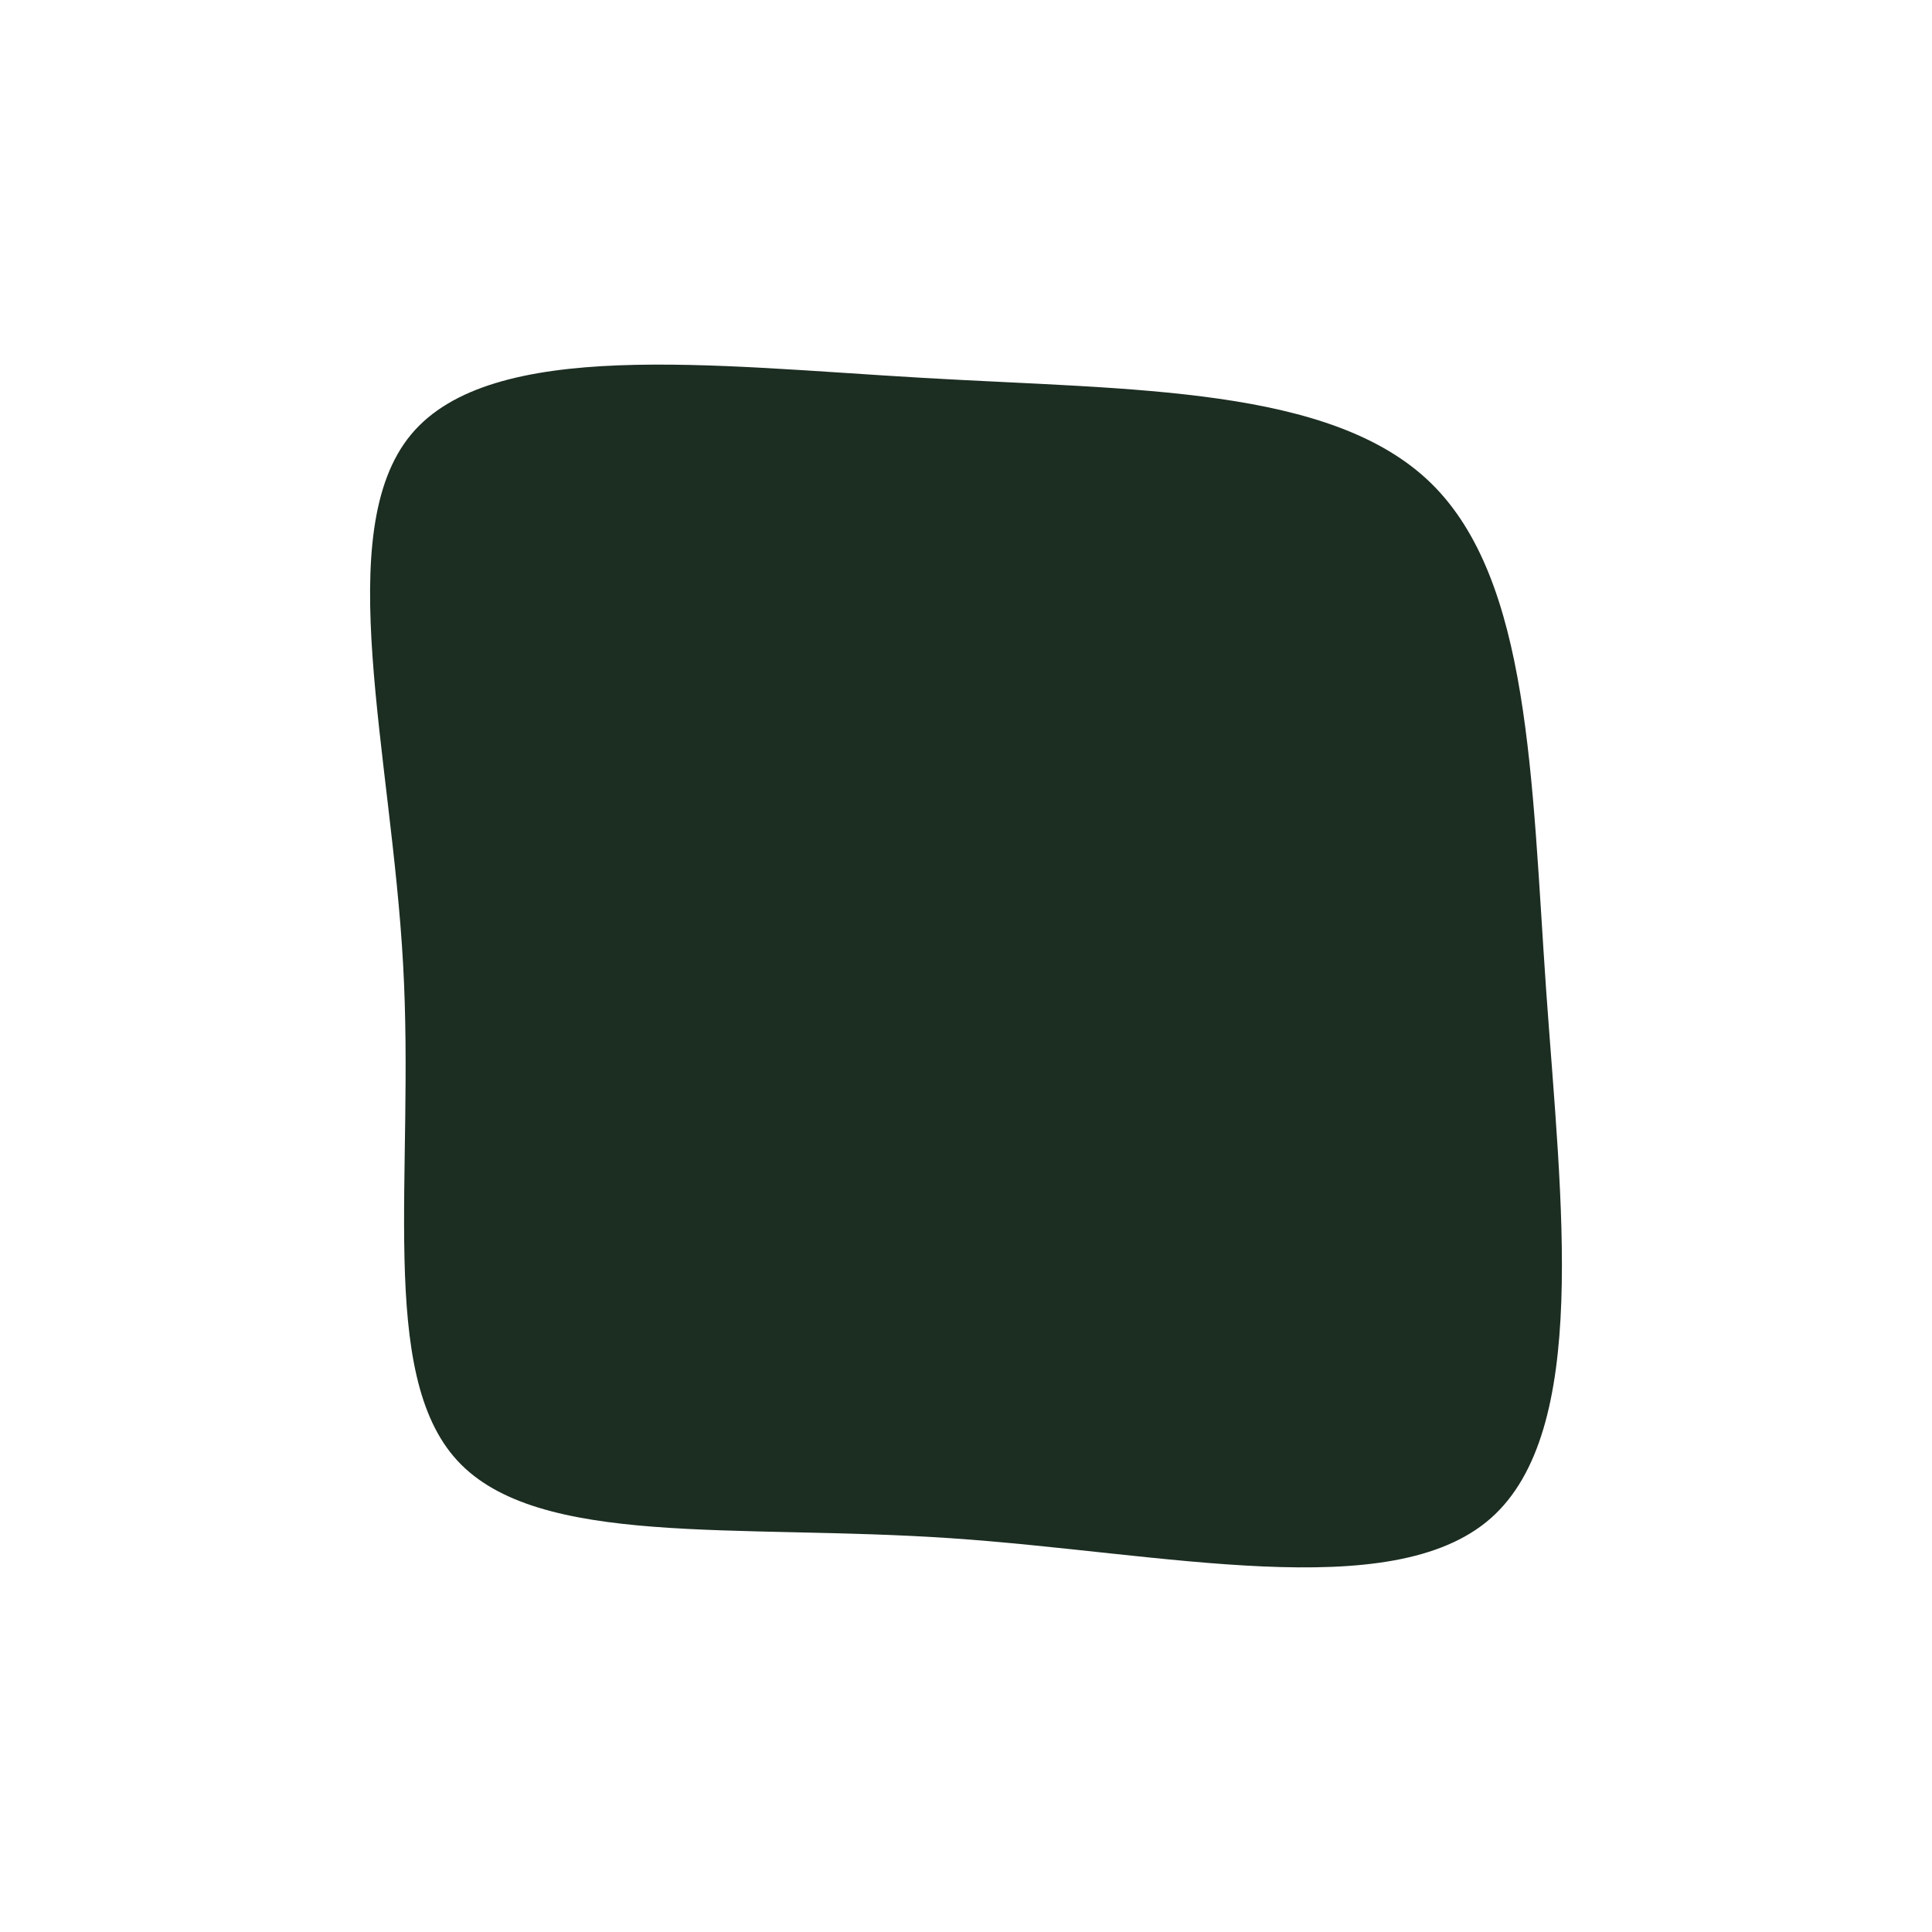 <svg id="visual" viewBox="0 0 900 900" width="900" height="900" xmlns="http://www.w3.org/2000/svg" xmlns:xlink="http://www.w3.org/1999/xlink" version="1.1"><rect x="0" y="0" width="900" height="900" fill="#ffffff"></rect><g transform="translate(435.877 454.537)"><path d="M230.7 -229.5C277 -184.3 277.5 -92.2 284.4 7C291.4 106.1 304.8 212.1 258.5 252.8C212.1 293.5 106.1 268.7 6.7 262C-92.6 255.3 -185.3 266.6 -222.8 225.9C-260.3 185.3 -242.6 92.6 -248.1 -5.4C-253.5 -103.5 -281.9 -206.9 -244.4 -252.1C-206.9 -297.3 -103.5 -284.1 -5.7 -278.5C92.2 -272.8 184.3 -274.7 230.7 -229.5" fill="#1c2d22"></path></g></svg>